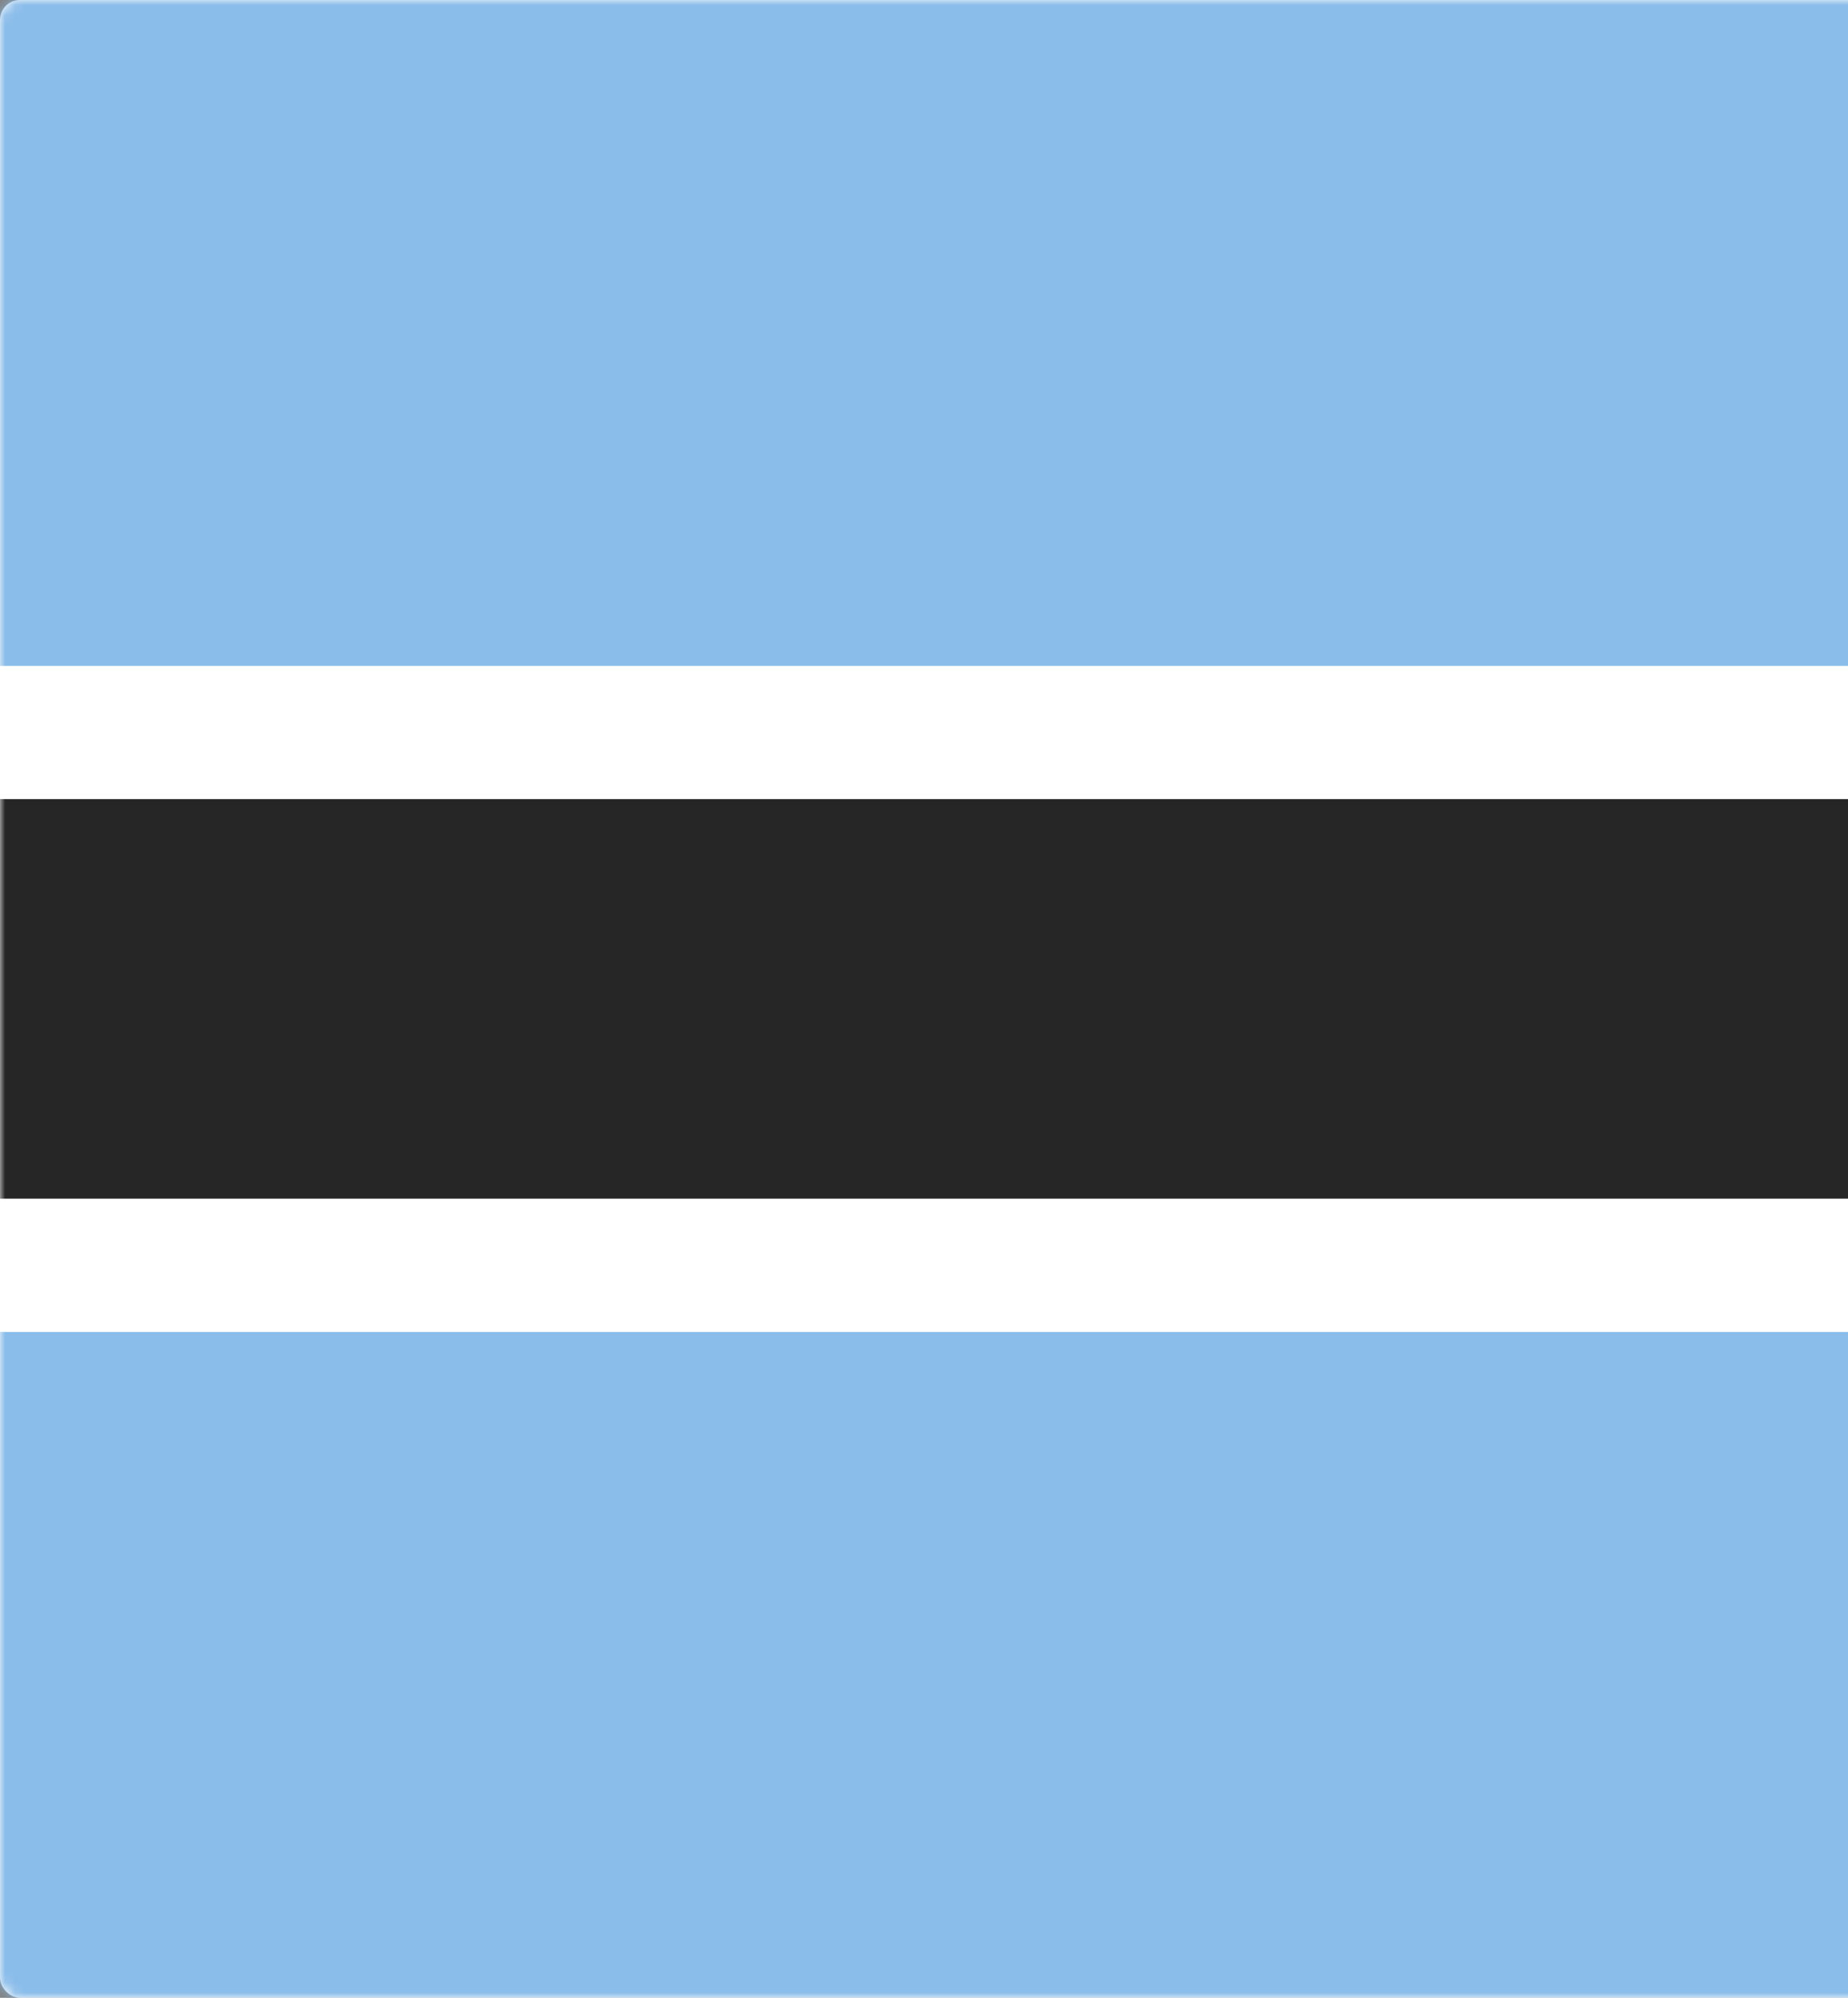 <svg width="185" height="200" viewBox="0 0 185 200" xmlns="http://www.w3.org/2000/svg" xmlns:xlink="http://www.w3.org/1999/xlink"><rect x="0" y="0" width="185" height="200" fill="#808080" stroke="none"/><title>BW</title><defs><rect id="a" width="280" height="200" rx="2"/></defs><g fill="none" fill-rule="evenodd"><mask id="b" fill="#fff"><use xlink:href="#a"/></mask><use fill="#FFF" xlink:href="#a"/><path fill="#8BBDEA" mask="url(#b)" d="M0 0h280v66.667H0zM0 133.333h280V200H0z"/><path fill="#FFF" mask="url(#b)" d="M0 66.667h280v66.667H0z"/><path fill="#262626" mask="url(#b)" d="M0 80h280v40H0z"/></g></svg>